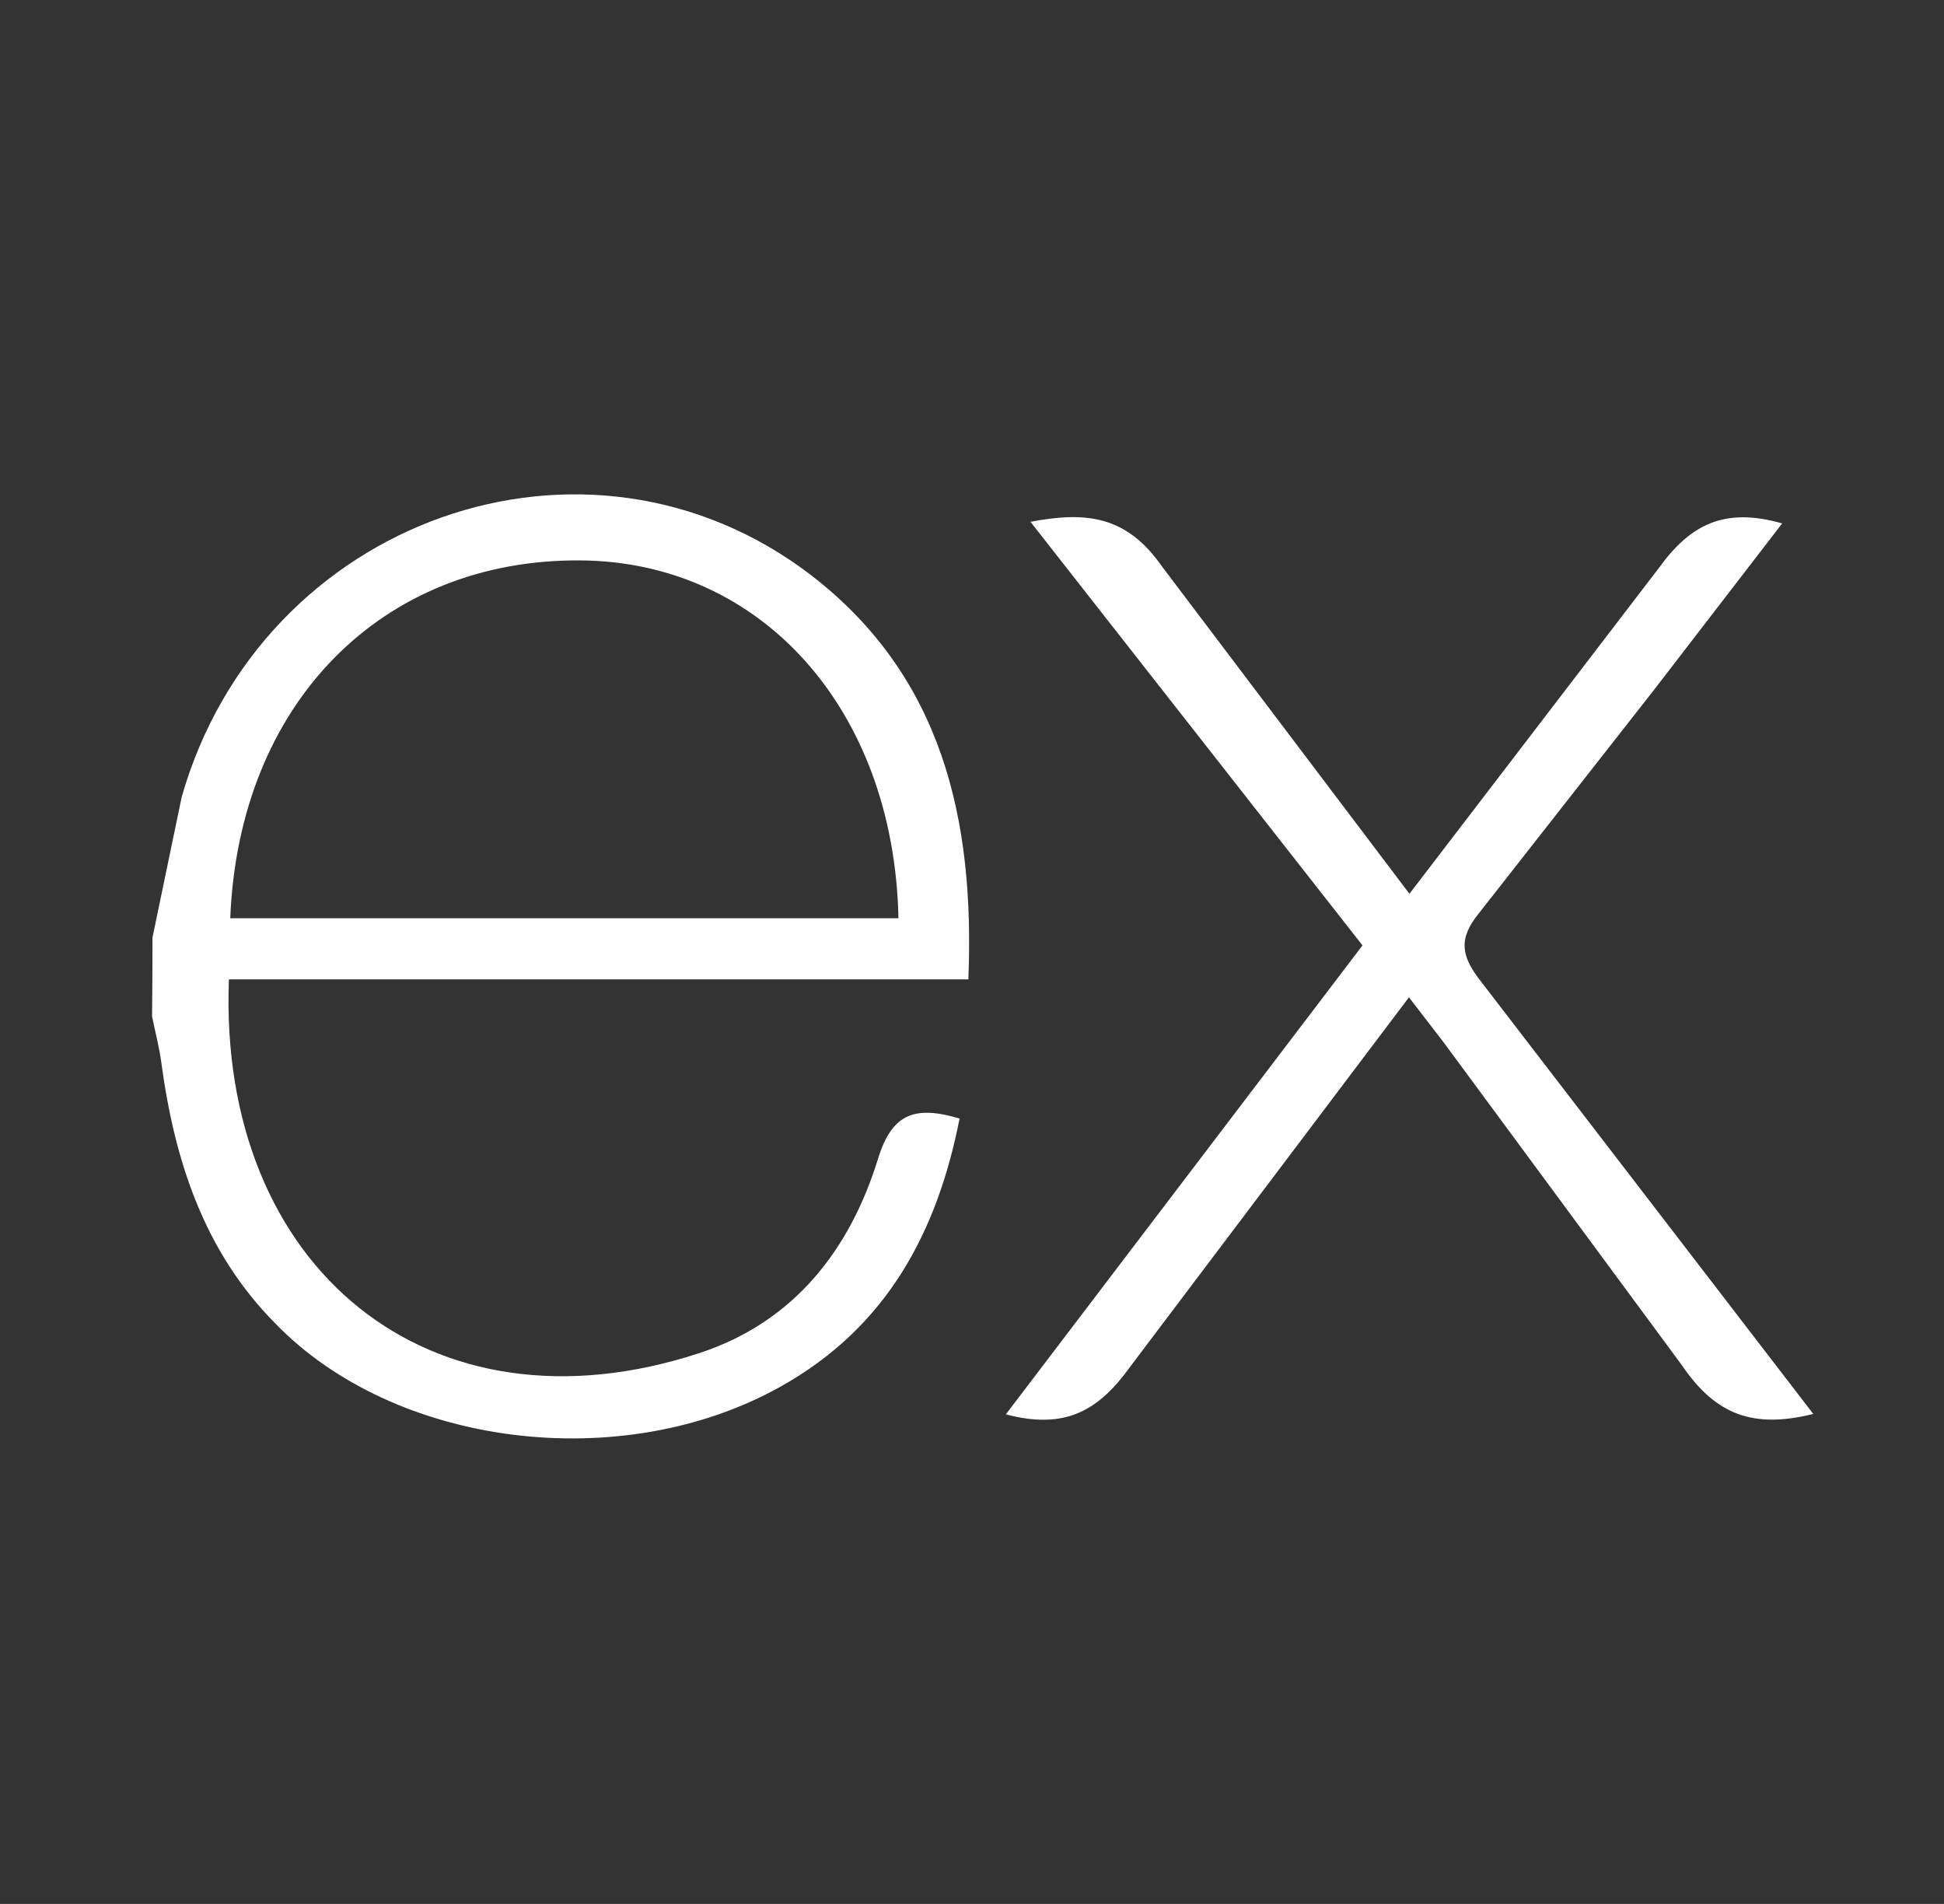 <svg width="48" height="47" viewBox="0 0 48 47" fill="none" xmlns="http://www.w3.org/2000/svg">
<rect x="0" y="0" width="48" height="47" fill="#333333" stroke="none"/>
<g id="ex">
<path id="Vector" d="M44.772 34.904C43.28 35.276 42.357 34.92 41.529 33.703L35.64 25.724L34.789 24.619L27.913 33.729C27.127 34.825 26.303 35.302 24.836 34.914L33.642 23.338L25.444 12.881C26.854 12.612 27.828 12.749 28.693 13.986L34.801 22.064L40.953 14.03C41.742 12.934 42.589 12.517 44.004 12.921L40.825 17.049L36.519 22.541C36.006 23.168 36.076 23.598 36.548 24.204L44.772 34.904ZM3.765 23.144L4.486 19.675C6.447 12.808 14.483 9.955 20.026 14.198C23.265 16.693 24.07 20.223 23.91 24.177H5.652C5.378 31.295 10.609 35.591 17.278 33.399C19.617 32.629 20.995 30.836 21.684 28.591C22.034 27.466 22.614 27.291 23.693 27.612C23.142 30.419 21.898 32.764 19.271 34.231C15.345 36.428 9.741 35.718 6.793 32.665C5.037 30.893 4.311 28.649 3.986 26.249C3.934 25.852 3.832 25.474 3.755 25.094C3.762 24.444 3.765 23.795 3.765 23.146V23.144ZM5.685 22.667H22.184C22.077 17.52 18.804 13.865 14.332 13.834C9.423 13.796 5.898 17.365 5.685 22.667Z" fill="white"/>
</g>
</svg>
